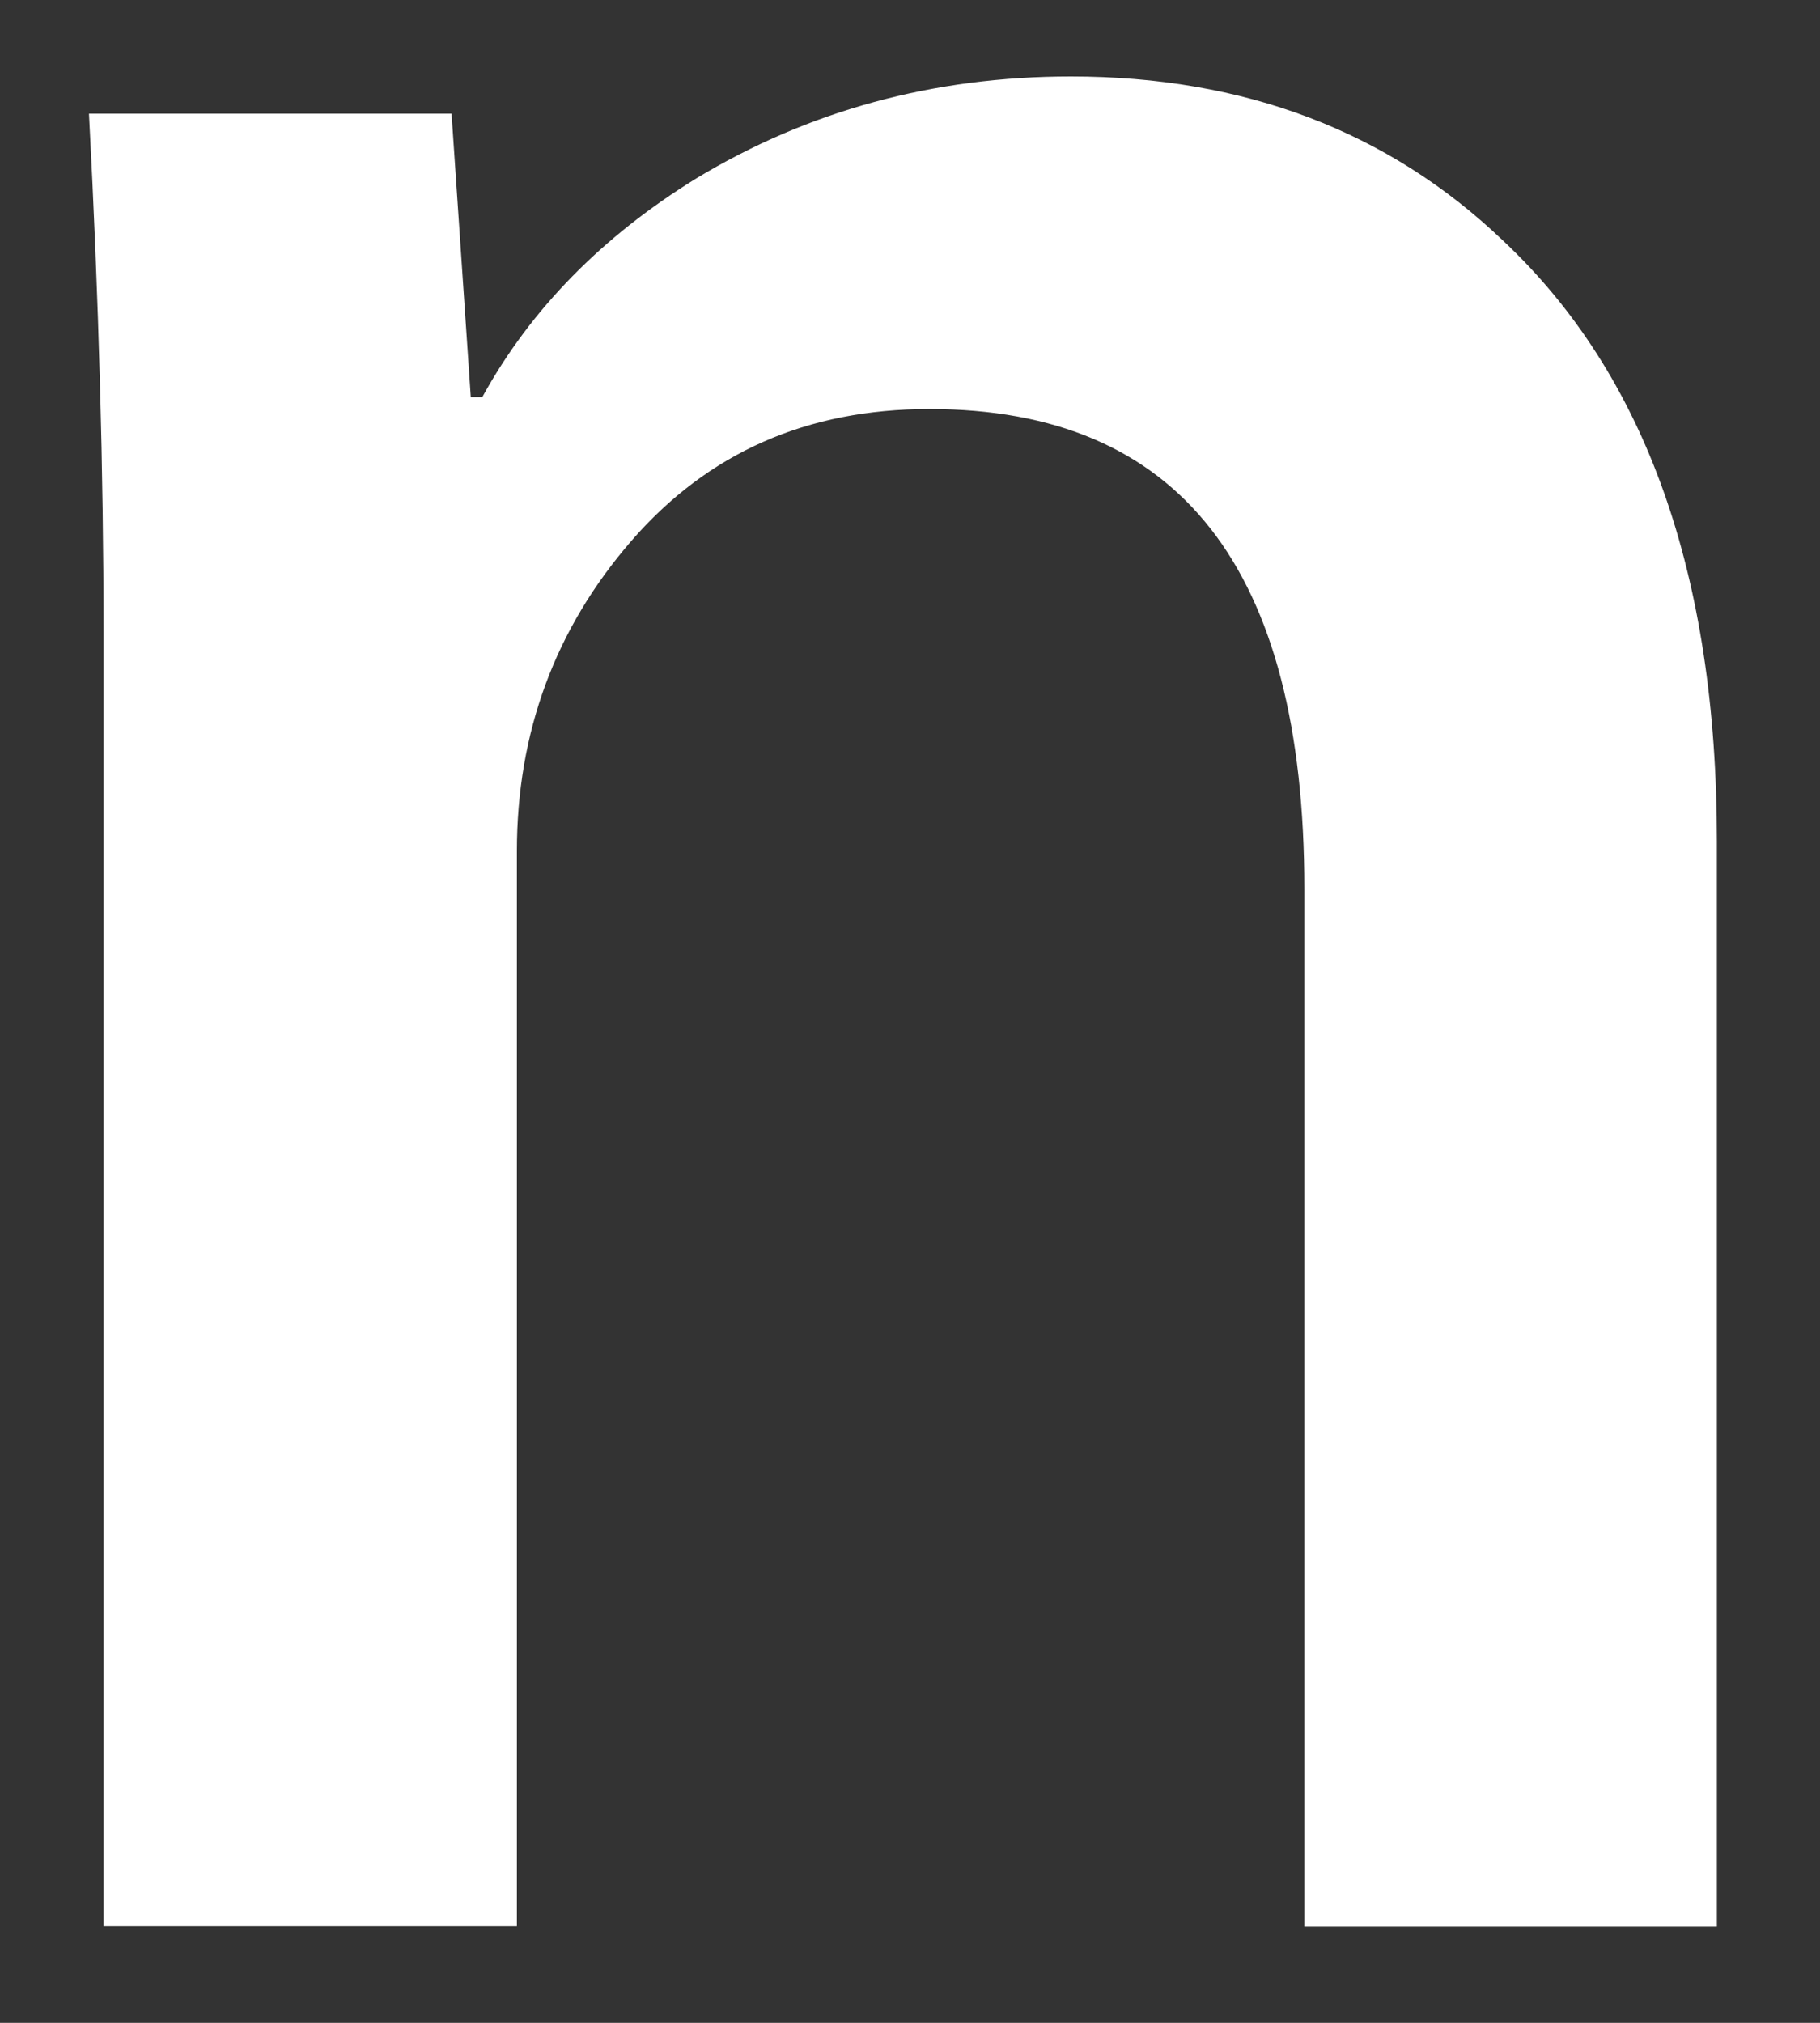 <?xml version="1.0" encoding="UTF-8" standalone="no"?><svg width='9' height='10' viewBox='0 0 9 10' fill='none' xmlns='http://www.w3.org/2000/svg'>
<rect x="0" y="0" width="9" height="10" fill="#333333" stroke="none"/>
<path d='M8.49 9.523H6.45V4.393C6.45 2.812 5.834 2.022 4.596 2.022C3.99 2.022 3.501 2.238 3.123 2.673C2.745 3.108 2.556 3.621 2.556 4.208V9.521H0.512V3.125C0.512 2.339 0.489 1.486 0.44 0.562H2.233L2.328 1.963H2.385C2.624 1.528 2.979 1.168 3.443 0.882C3.998 0.547 4.616 0.378 5.296 0.378C6.152 0.378 6.865 0.648 7.432 1.189C8.139 1.852 8.49 2.842 8.49 4.157V9.523V9.523Z' fill='white'/>
</svg>

